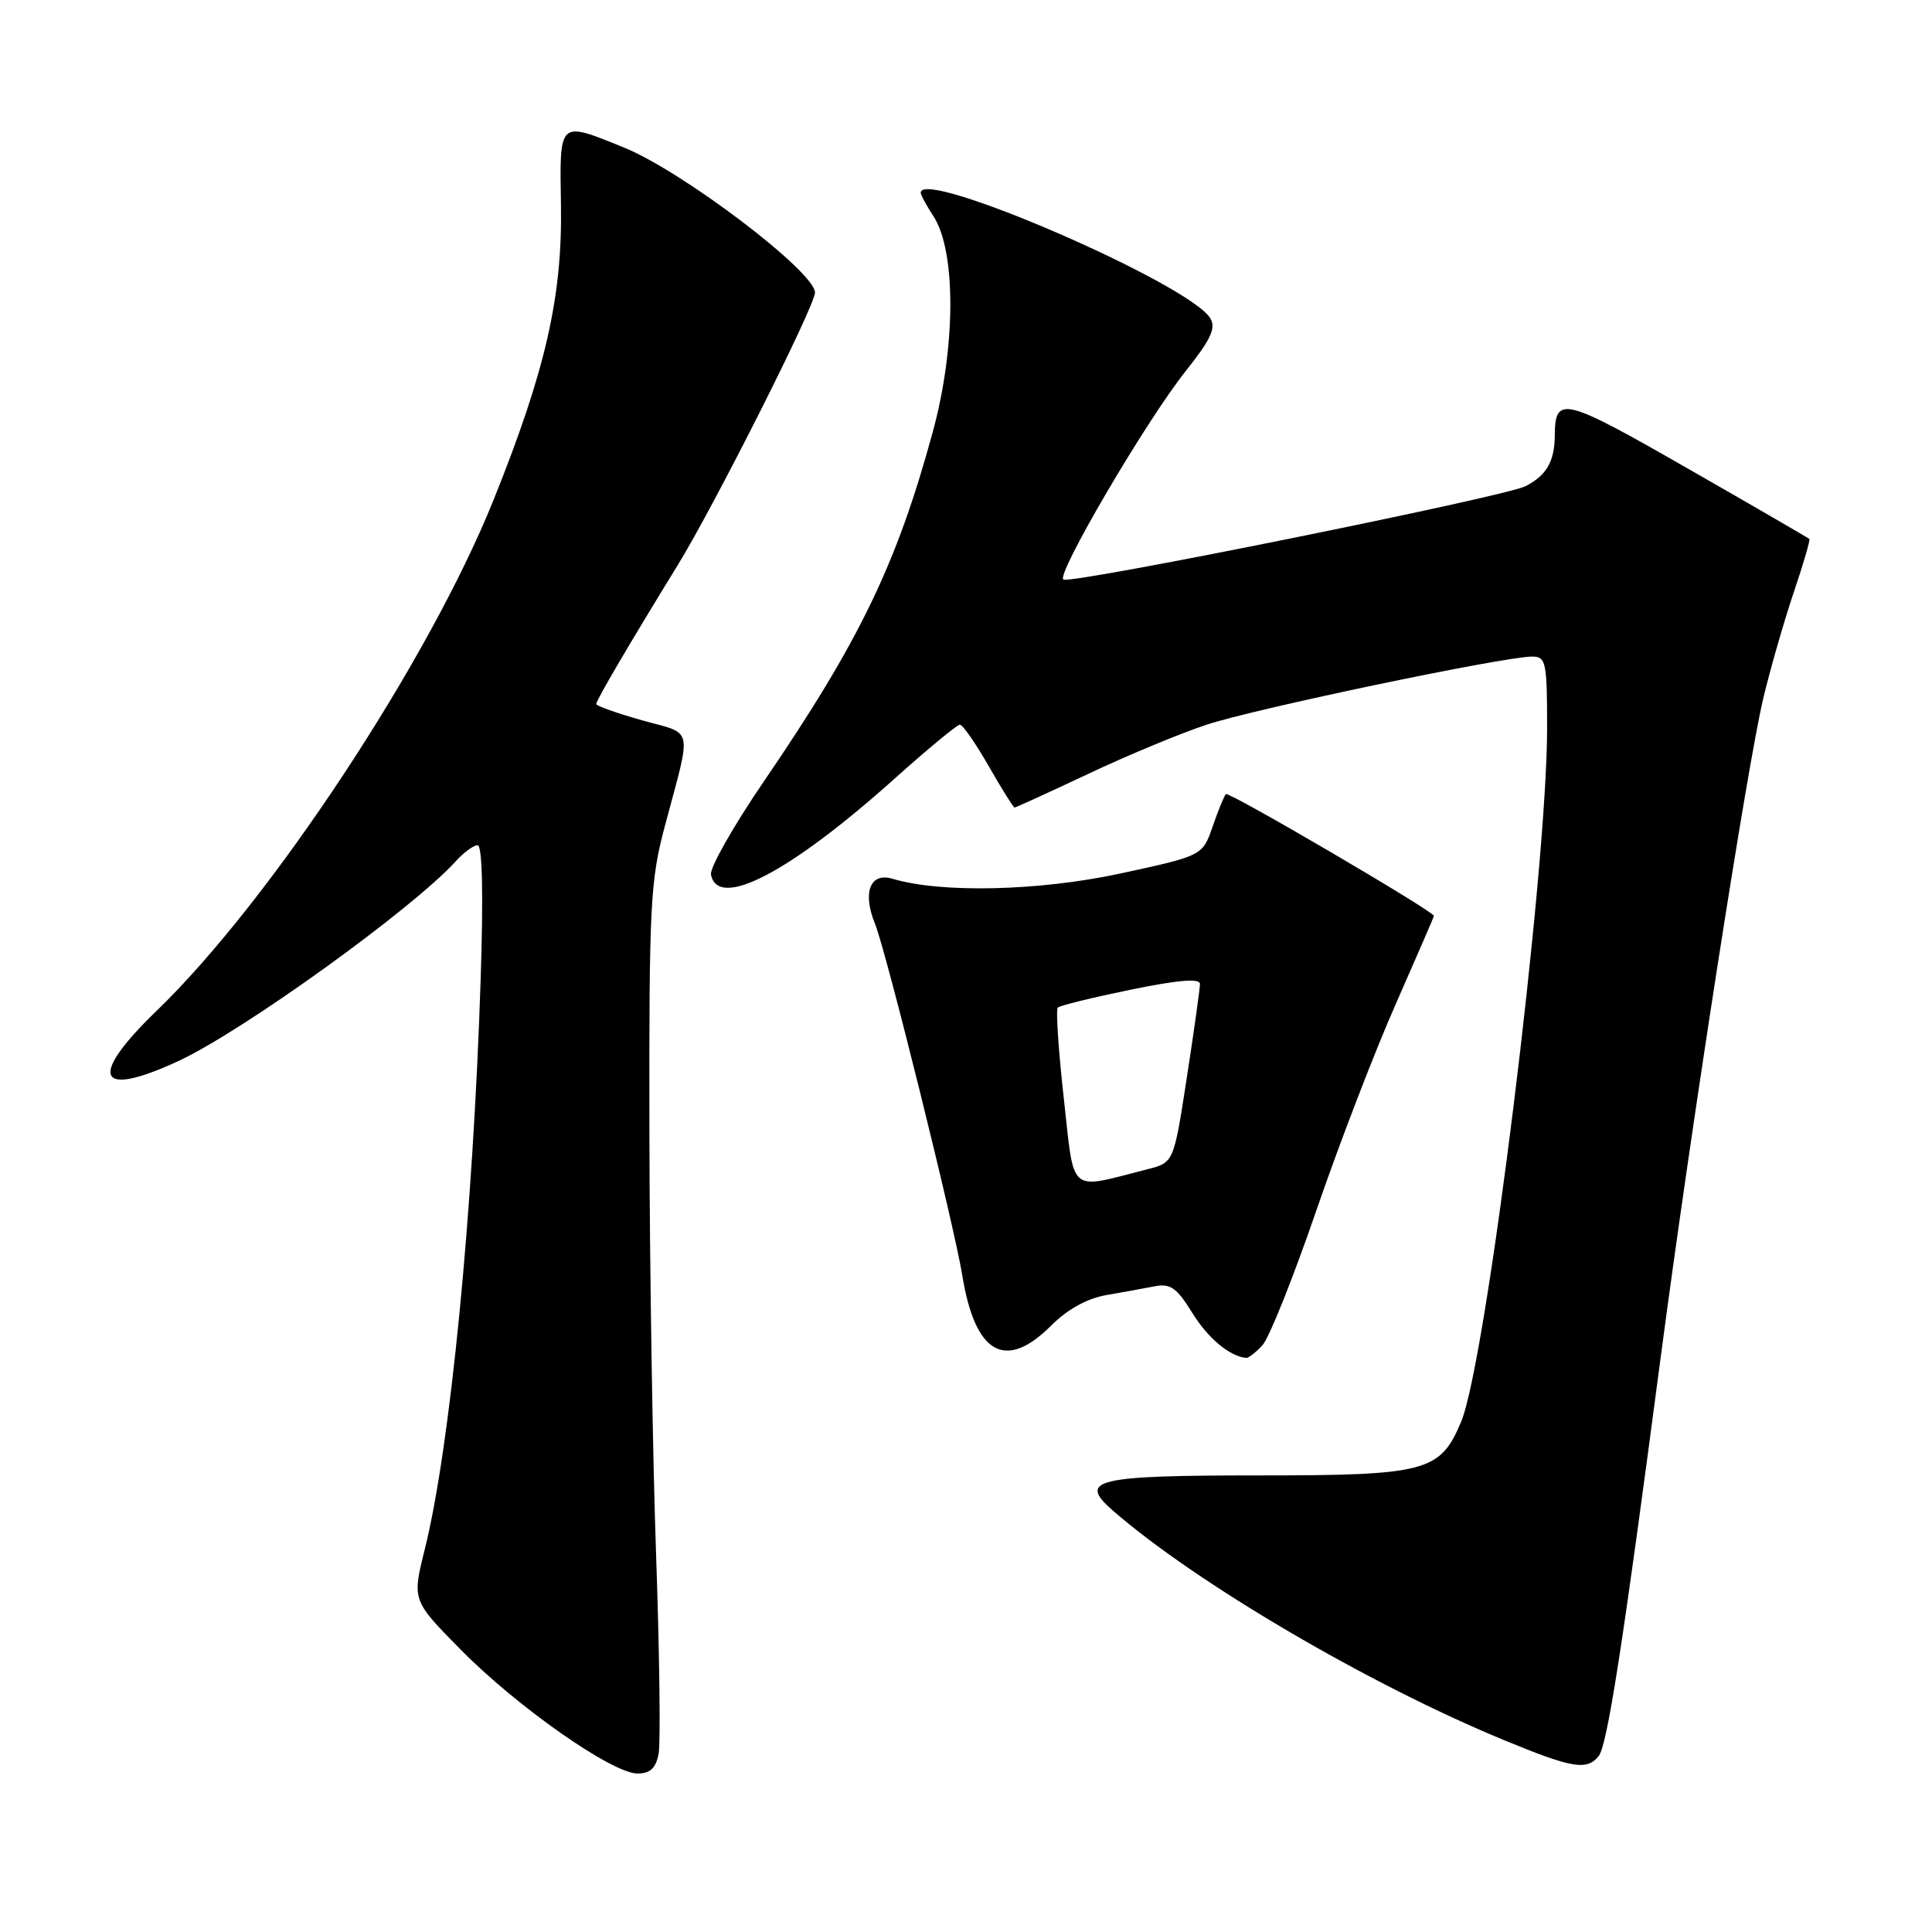 <?xml version="1.0" encoding="UTF-8" standalone="no"?>
<!DOCTYPE svg PUBLIC "-//W3C//DTD SVG 1.1//EN" "http://www.w3.org/Graphics/SVG/1.1/DTD/svg11.dtd" >
<svg xmlns="http://www.w3.org/2000/svg" xmlns:xlink="http://www.w3.org/1999/xlink" version="1.1" viewBox="0 0 256 256">
 <g >
 <path fill="currentColor"
d=" M 87.27 232.39 C 87.54 230.96 87.39 219.14 86.94 206.14 C 86.48 193.14 86.08 167.83 86.05 149.91 C 86.00 119.85 86.16 116.71 88.11 109.41 C 91.69 95.96 91.99 97.38 85.10 95.45 C 81.75 94.51 79.00 93.53 79.00 93.29 C 79.00 92.80 83.40 85.29 89.78 74.92 C 94.74 66.84 108.00 40.50 107.99 38.76 C 107.96 35.99 90.44 22.69 82.66 19.54 C 73.96 16.02 74.15 15.84 74.33 27.25 C 74.52 39.33 72.28 49.13 65.42 66.19 C 56.85 87.53 35.86 119.35 20.74 133.95 C 11.58 142.79 12.85 145.61 23.71 140.56 C 32.30 136.55 54.72 120.39 60.40 114.11 C 61.45 112.95 62.75 112.00 63.29 112.00 C 63.91 112.00 64.06 118.44 63.69 129.75 C 62.69 160.72 59.65 191.76 56.29 205.27 C 54.60 212.05 54.60 212.05 61.05 218.59 C 68.51 226.16 81.12 235.00 84.47 235.00 C 86.15 235.00 86.90 234.30 87.27 232.39 Z  M 211.82 232.71 C 212.96 231.35 215.01 218.14 220.03 180.00 C 224.04 149.56 231.52 101.45 233.65 92.50 C 234.57 88.65 236.37 82.39 237.65 78.58 C 238.94 74.78 239.88 71.55 239.75 71.42 C 239.61 71.28 232.34 67.06 223.58 62.05 C 207.19 52.65 206.05 52.37 206.02 57.67 C 205.99 61.15 204.94 62.98 202.13 64.43 C 199.43 65.81 142.45 77.33 140.92 76.80 C 139.77 76.39 151.85 55.77 157.12 49.16 C 160.46 44.96 161.16 43.46 160.36 42.16 C 157.57 37.59 122.00 22.18 122.00 25.54 C 122.00 25.83 122.76 27.23 123.68 28.64 C 126.70 33.25 126.67 45.97 123.60 57.22 C 118.83 74.75 113.87 85.01 101.20 103.56 C 97.19 109.44 94.04 114.98 94.21 115.88 C 95.11 120.60 104.64 115.63 118.52 103.19 C 122.91 99.26 126.80 96.04 127.18 96.02 C 127.55 96.01 129.27 98.48 131.00 101.50 C 132.73 104.53 134.28 107.00 134.44 107.00 C 134.60 107.00 138.95 105.01 144.12 102.58 C 149.28 100.14 156.34 97.20 159.81 96.05 C 166.10 93.94 199.28 87.00 203.02 87.00 C 204.85 87.00 205.00 87.70 205.00 96.46 C 205.00 115.42 196.95 180.39 193.61 188.38 C 190.84 195.01 189.01 195.50 166.84 195.50 C 145.08 195.50 142.76 196.06 147.46 200.16 C 158.47 209.75 181.45 223.23 199.35 230.60 C 208.32 234.30 210.24 234.63 211.82 232.71 Z  M 167.30 178.22 C 168.19 177.24 171.39 169.22 174.42 160.40 C 177.45 151.58 182.20 139.24 184.97 132.98 C 187.73 126.71 190.00 121.49 190.00 121.36 C 190.00 120.76 162.82 104.85 162.44 105.22 C 162.21 105.46 161.41 107.39 160.68 109.52 C 159.34 113.39 159.34 113.39 148.42 115.75 C 137.66 118.07 124.69 118.37 118.26 116.44 C 115.30 115.56 114.25 118.25 115.94 122.40 C 117.41 126.00 126.43 162.35 127.51 169.00 C 129.20 179.44 133.23 181.71 139.29 175.64 C 141.44 173.49 144.05 172.05 146.57 171.61 C 148.73 171.24 151.62 170.71 153.00 170.44 C 155.07 170.04 155.92 170.63 157.95 173.91 C 160.04 177.30 162.86 179.68 165.10 179.93 C 165.42 179.97 166.42 179.20 167.30 178.22 Z  M 140.96 145.55 C 140.25 139.19 139.89 133.77 140.16 133.51 C 140.42 133.24 144.77 132.18 149.82 131.14 C 156.15 129.84 159.00 129.61 159.00 130.38 C 159.00 131.00 158.22 136.57 157.26 142.78 C 155.53 154.05 155.53 154.05 152.01 154.94 C 141.44 157.63 142.40 158.45 140.96 145.55 Z "/>
</g>
</svg>